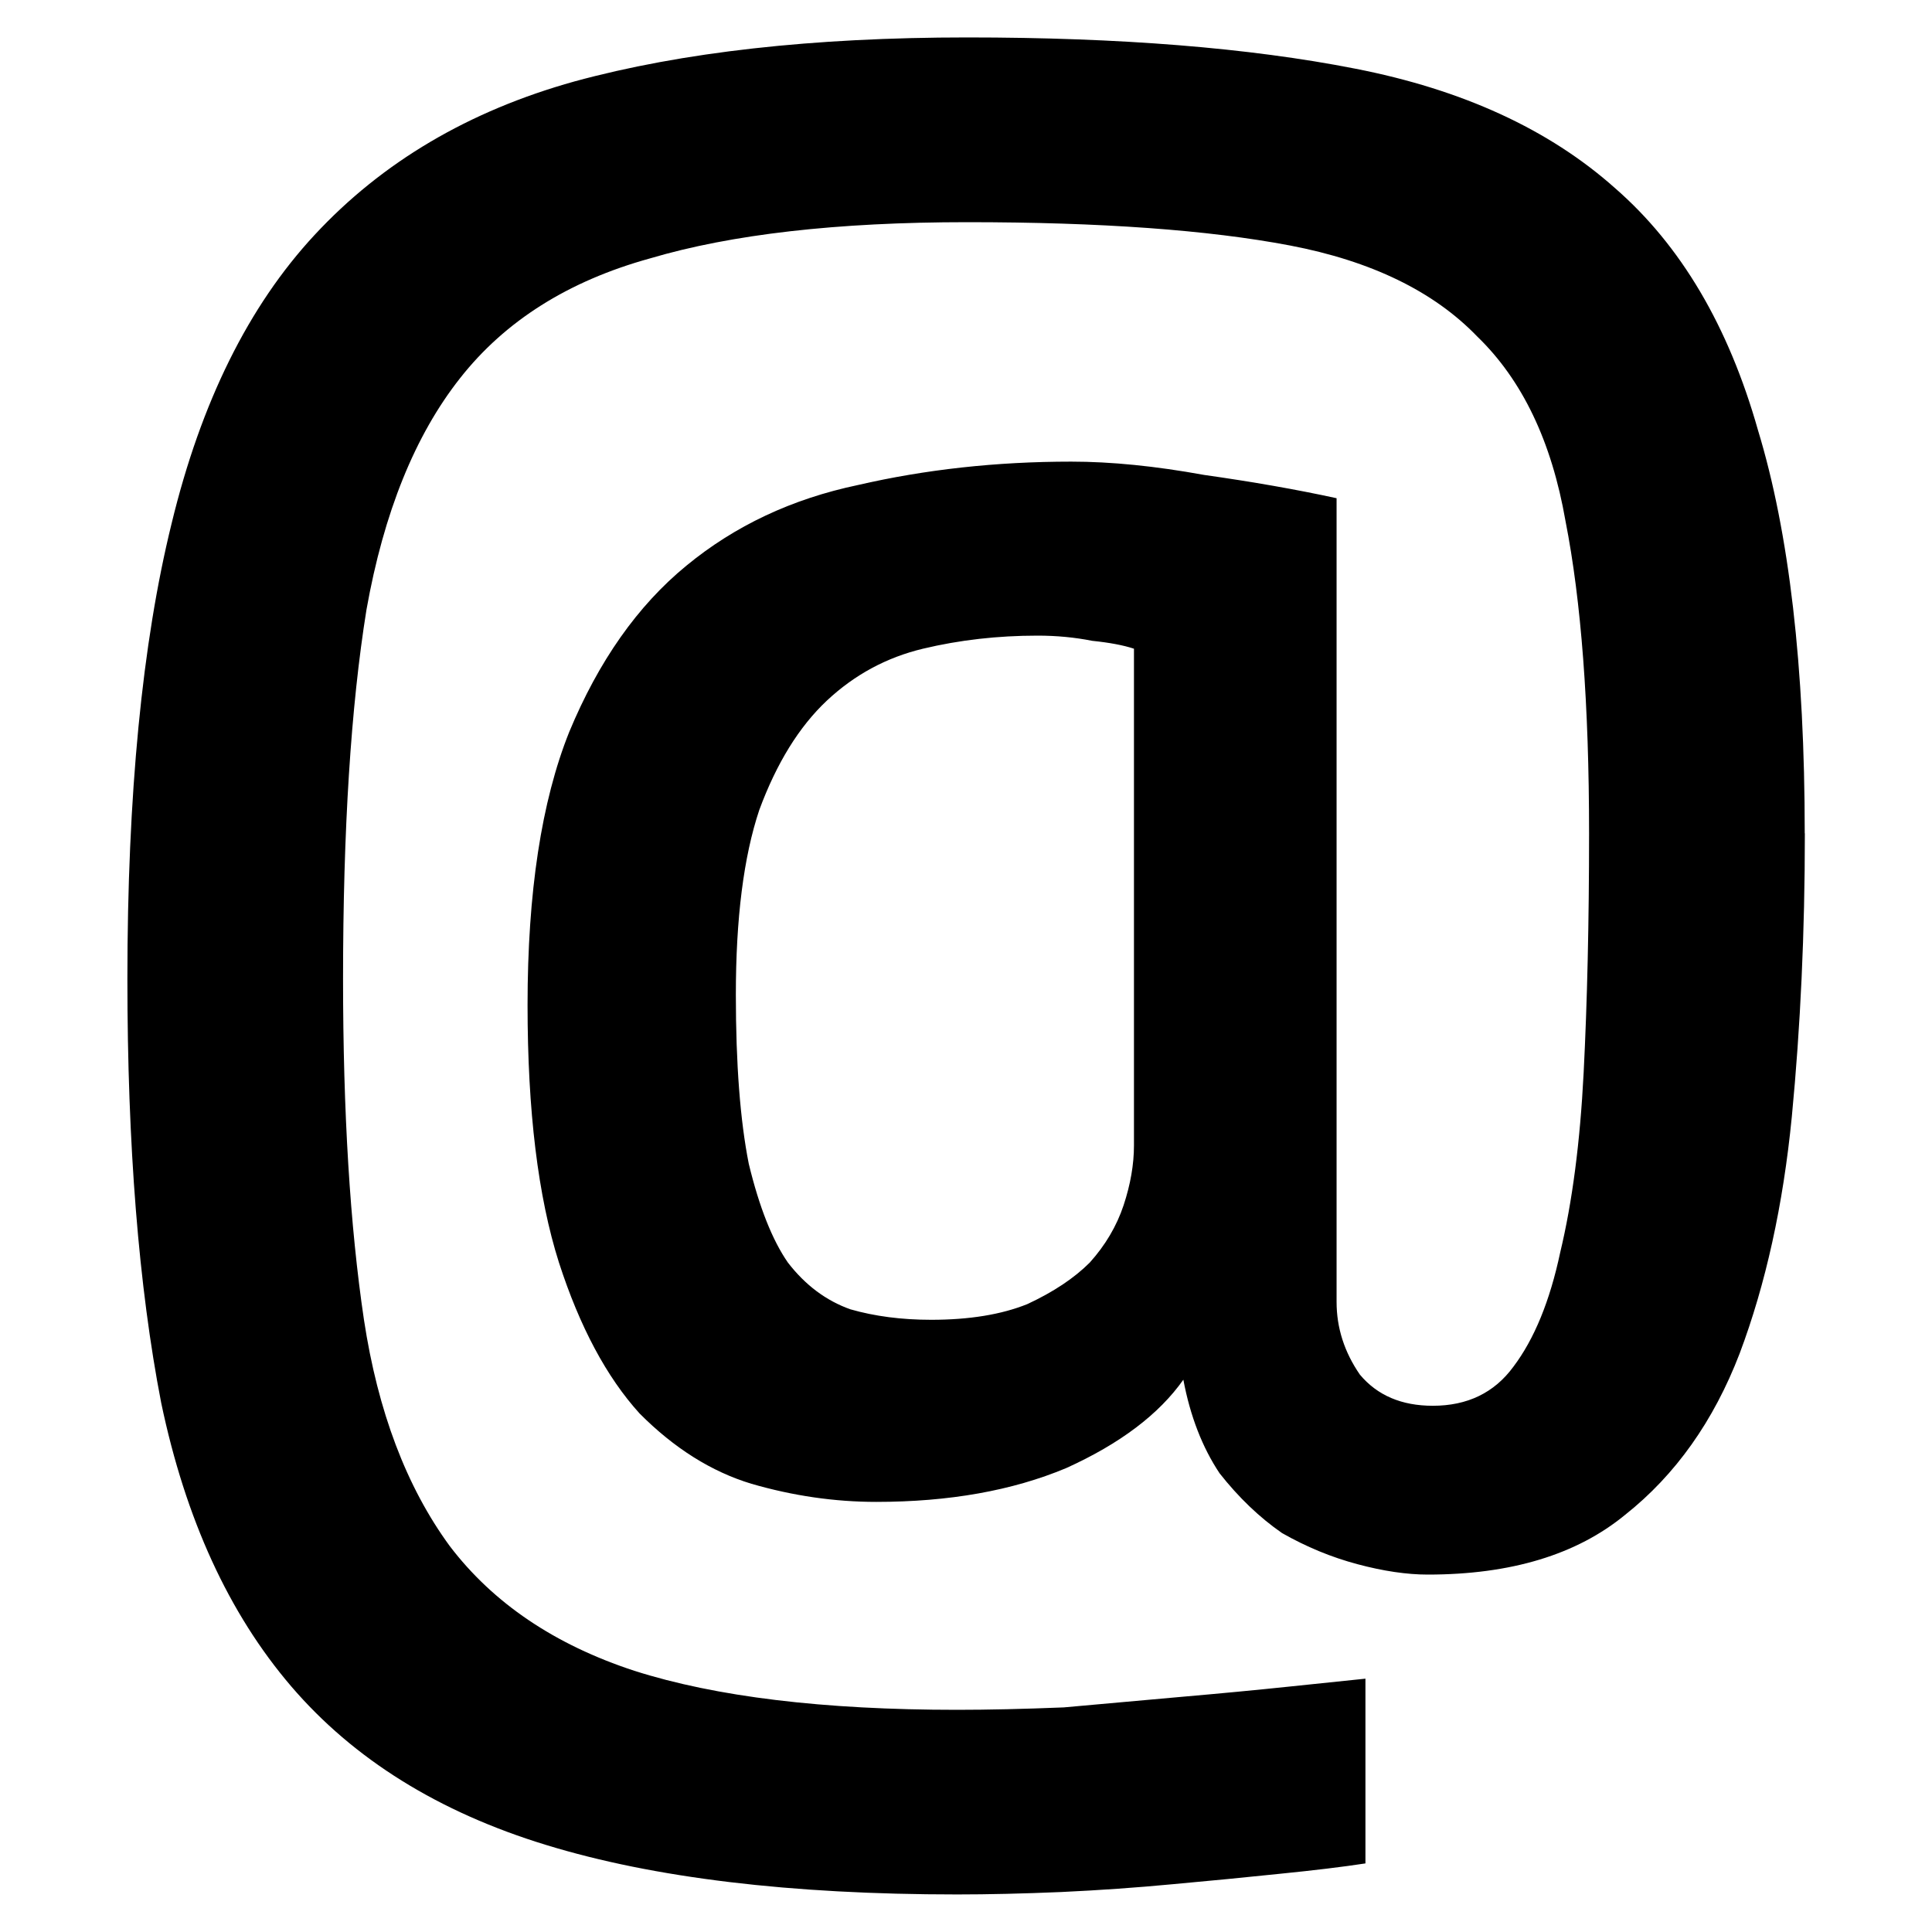 <svg xmlns="http://www.w3.org/2000/svg" width="16" height="16" zoomAndPan="disable" preserveAspectRatio="xmaxYmax"><path d="M9.39 5.372q-.13-.043-.345-.065-.216-.043-.453-.043-.495 0-.947.108-.453.108-.797.43-.345.324-.56.906-.194.58-.194 1.53 0 .86.107 1.4.13.538.324.818.216.28.517.387.303.087.67.087.473 0 .796-.13.323-.15.517-.344.194-.216.28-.474.086-.26.086-.496V5.372zm5.557 1.53q0 1.227-.108 2.347-.108 1.098-.432 1.96-.323.84-.947 1.335-.602.496-1.636.496-.26 0-.582-.086-.323-.086-.625-.258-.28-.194-.517-.495-.215-.323-.3-.775-.303.43-.97.732-.668.28-1.573.28-.517 0-1.034-.15-.496-.15-.926-.582-.41-.452-.668-1.25-.26-.818-.26-2.132 0-1.4.345-2.262.366-.882.97-1.377.602-.496 1.42-.668.84-.194 1.767-.194.496 0 1.1.11.602.085 1.098.193v6.656q0 .322.193.602.216.258.604.258.43 0 .667-.323.26-.344.388-.947.15-.625.194-1.487Q13.16 8 13.16 6.9q0-1.593-.195-2.584-.172-.99-.732-1.53-.54-.56-1.55-.753Q9.668 1.84 8.01 1.84q-1.615 0-2.627.3-1.013.28-1.573.992-.56.71-.775 1.917-.194 1.205-.194 3.058 0 1.658.173 2.822.173 1.14.71 1.874.54.71 1.53 1.034 1.013.323 2.672.323.387 0 .883-.02l.97-.087q.495-.043.904-.086l.625-.065v1.53q-.28.043-.71.086-.41.043-.884.086-.453.043-.927.065-.474.02-.86.02-2.07 0-3.405-.41-1.334-.408-2.11-1.313-.775-.905-1.077-2.348-.28-1.444-.28-3.512 0-2.284.366-3.77.365-1.508 1.184-2.39.84-.906 2.154-1.272Q6.094.31 8.01.31q1.896 0 3.21.258 1.336.26 2.155.99.818.712 1.184 2.005.387 1.27.387 3.338z"/></svg>